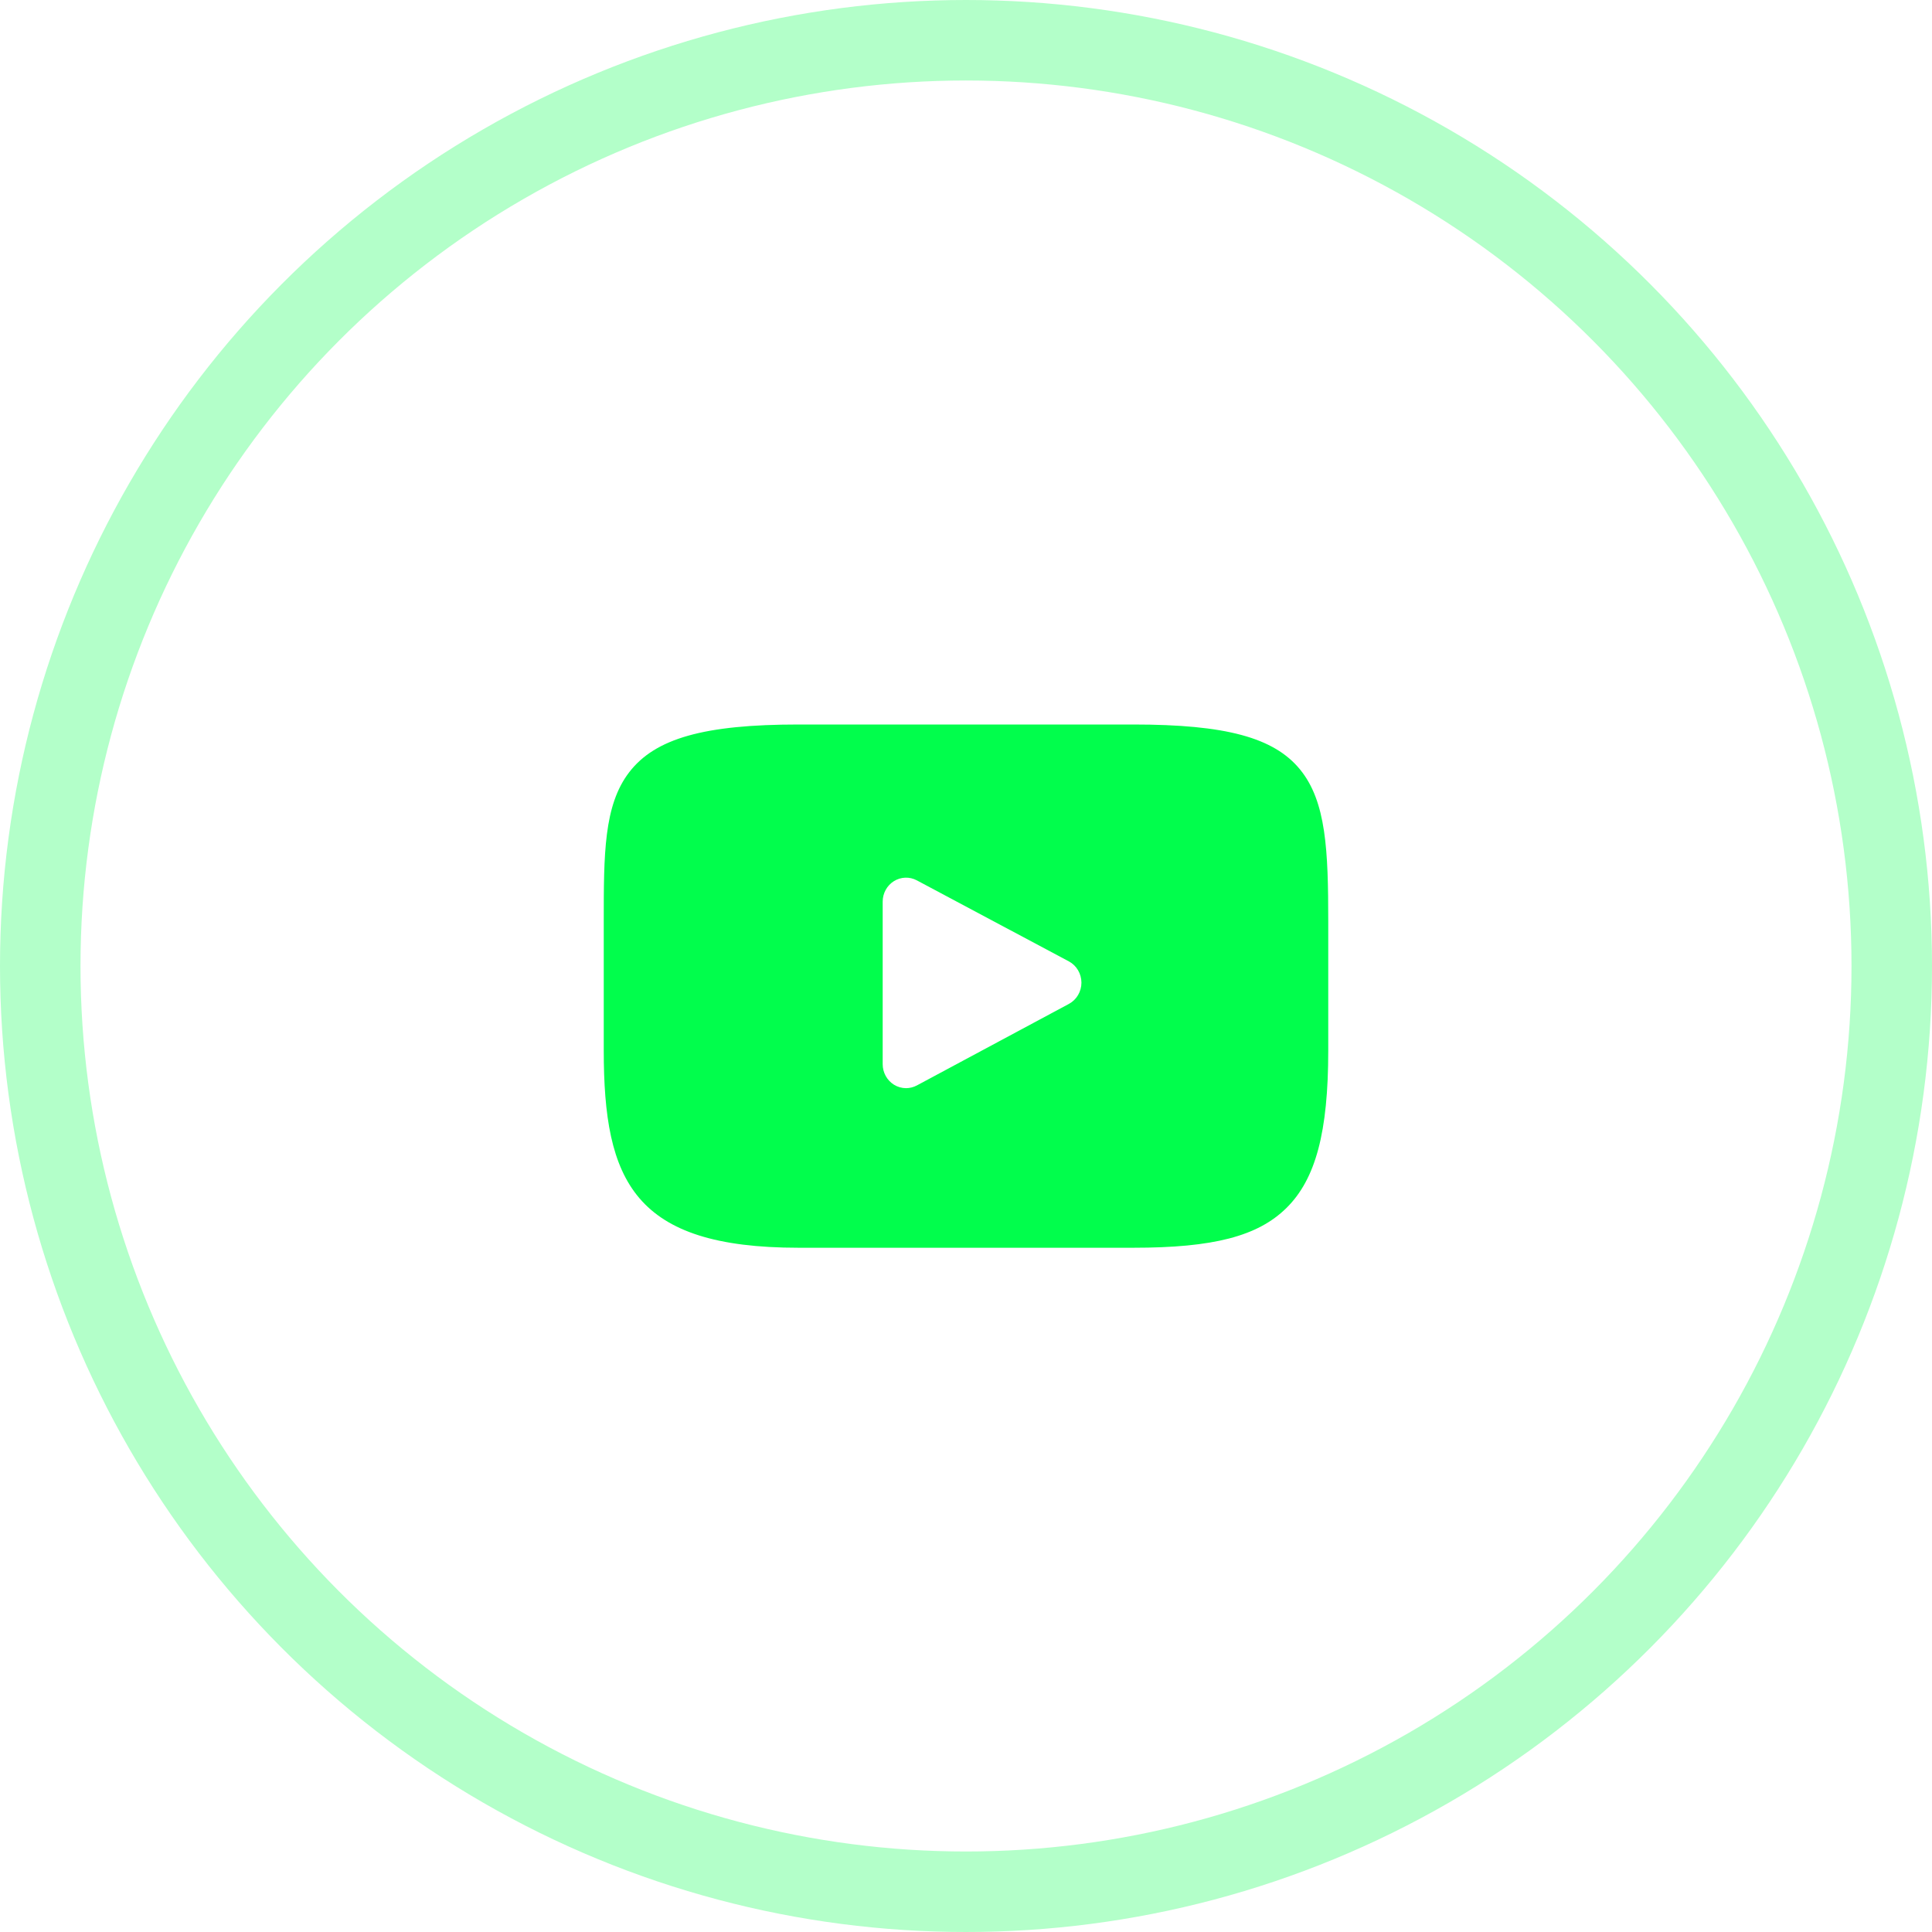 <svg width="48" height="48" viewBox="0 0 48 48" fill="none" xmlns="http://www.w3.org/2000/svg">
<circle cx="24" cy="24" r="23" stroke="#01FE4C" stroke-opacity="0.3" stroke-width="2"/>
<path fill-rule="evenodd" clip-rule="evenodd" d="M32.298 19.116C31.649 18.323 30.449 18 28.158 18H19.842C17.498 18 16.278 18.344 15.631 19.188C15 20.011 15 21.223 15 22.901V26.099C15 29.35 15.749 31 19.842 31H28.158C30.145 31 31.246 30.715 31.958 30.015C32.688 29.298 33 28.127 33 26.099V22.901C33 21.132 32.951 19.912 32.298 19.116ZM26.556 24.942L22.78 26.967C22.695 27.012 22.603 27.035 22.511 27.035C22.406 27.035 22.302 27.006 22.21 26.949C22.036 26.84 21.93 26.647 21.93 26.439V22.401C21.93 22.193 22.036 22 22.209 21.892C22.383 21.784 22.598 21.776 22.778 21.872L26.555 23.885C26.747 23.987 26.867 24.191 26.868 24.413C26.868 24.635 26.748 24.839 26.556 24.942Z" fill="#01FE4C"/>
</svg>
